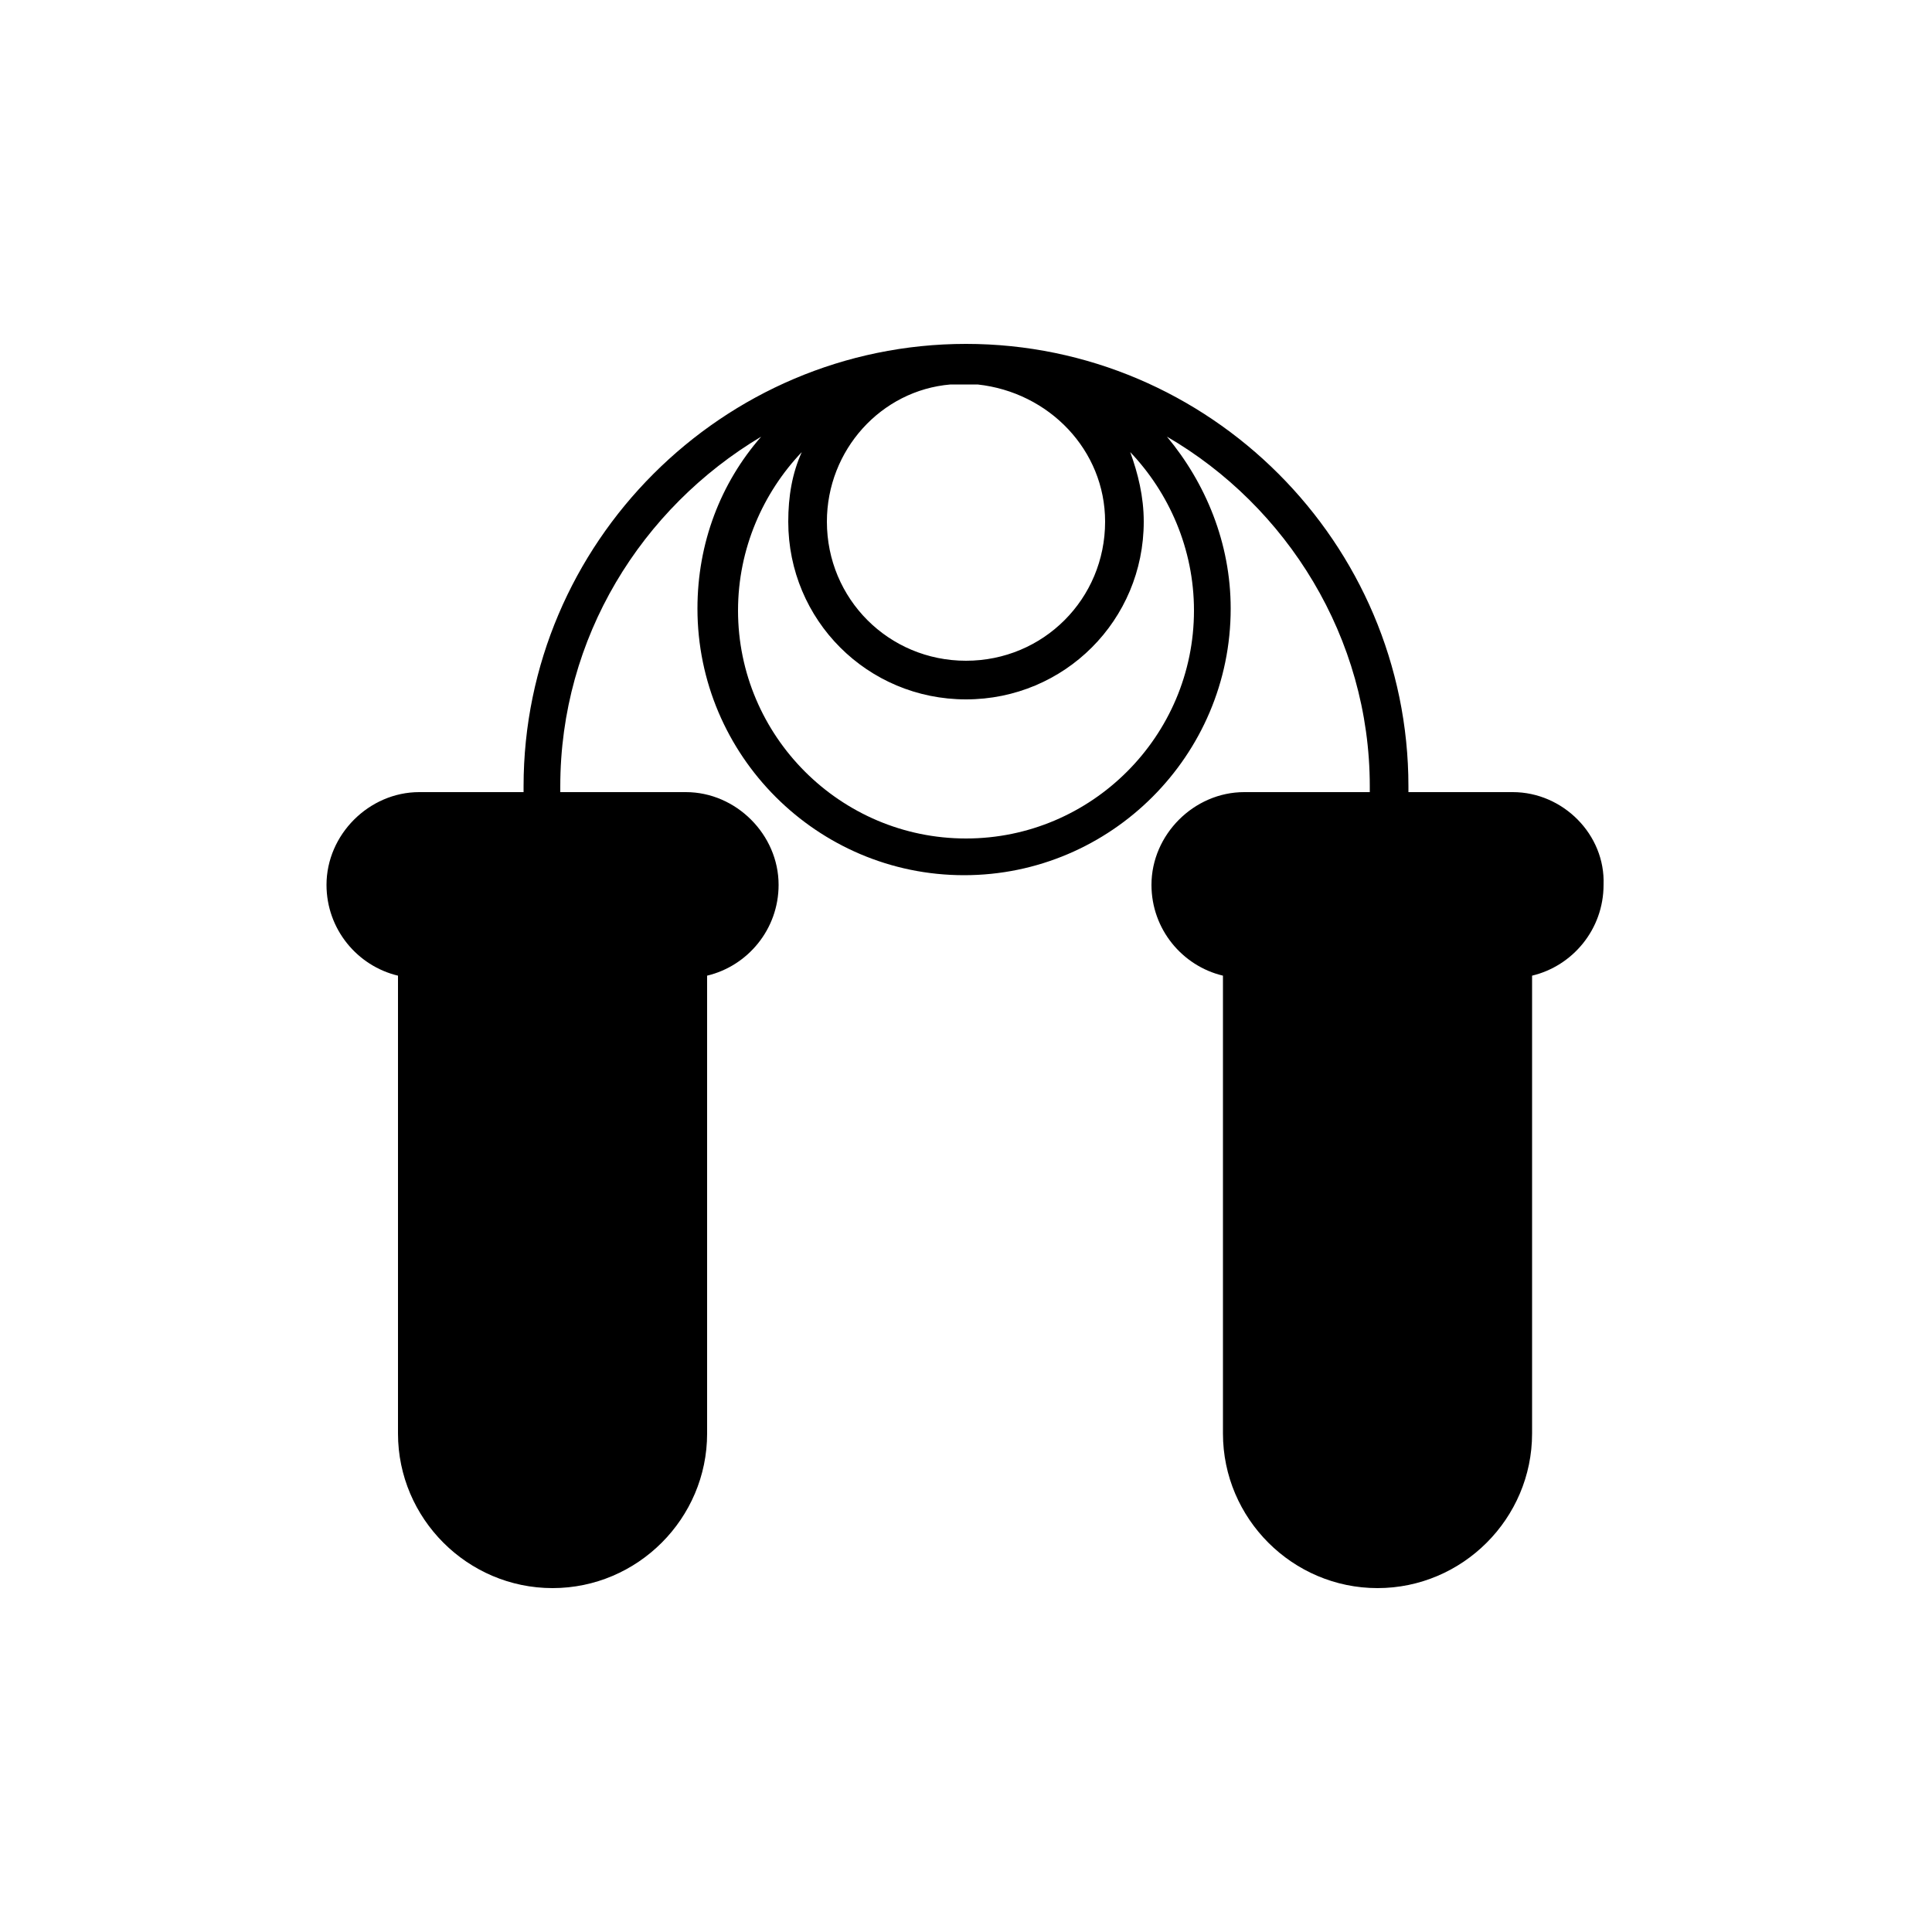 <svg xmlns="http://www.w3.org/2000/svg" enable-background="new 0 0 100 100" viewBox="0 0 100 100"><path d="M78.3,41h-5.4v-0.3c0-12.6-10.3-22.9-22.9-22.9c0,0,0,0,0,0c0,0,0,0,0,0s0,0,0,0s0,0,0,0c0,0,0,0,0,0c-12.6,0-22.9,10.3-22.9,22.9V41h-5.4c-2.6,0-4.8,2.2-4.8,4.8c0,2.3,1.6,4.2,3.7,4.7v23.7c0,4.4,3.6,8,8,8c4.4,0,8-3.6,8-8V50.5c2.1-0.5,3.7-2.4,3.7-4.7c0-2.6-2.2-4.8-4.8-4.8h-6.5v-0.3c0-7.7,4.2-14.4,10.4-18.1c-2.1,2.4-3.3,5.5-3.3,8.9c0,7.6,6.2,13.8,13.8,13.8c7.6,0,13.8-6.2,13.8-13.8c0-3.4-1.3-6.5-3.3-8.9c6.2,3.6,10.5,10.4,10.5,18.1V41h-6.5c-2.6,0-4.8,2.2-4.8,4.8c0,2.3,1.6,4.2,3.7,4.7v23.7c0,4.4,3.6,8,8,8c4.4,0,8-3.6,8-8V50.5c2.1-0.5,3.7-2.4,3.7-4.7C83.1,43.2,80.9,41,78.3,41z M57.2,27c0,4-3.2,7.2-7.2,7.2c-4,0-7.2-3.2-7.2-7.2c0-3.7,2.8-6.8,6.4-7.1c0.2,0,0.5,0,0.7,0c0.2,0,0.5,0,0.7,0C54.3,20.3,57.2,23.3,57.2,27z M50,43.4c-6.5,0-11.8-5.3-11.8-11.8c0-3.2,1.3-6.1,3.3-8.2c-0.5,1.1-0.7,2.3-0.7,3.6c0,5.1,4.1,9.2,9.2,9.2c5.1,0,9.2-4.1,9.2-9.2c0-1.3-0.3-2.5-0.7-3.6c2,2.1,3.3,5,3.3,8.2C61.8,38.1,56.5,43.4,50,43.4z"/></svg>